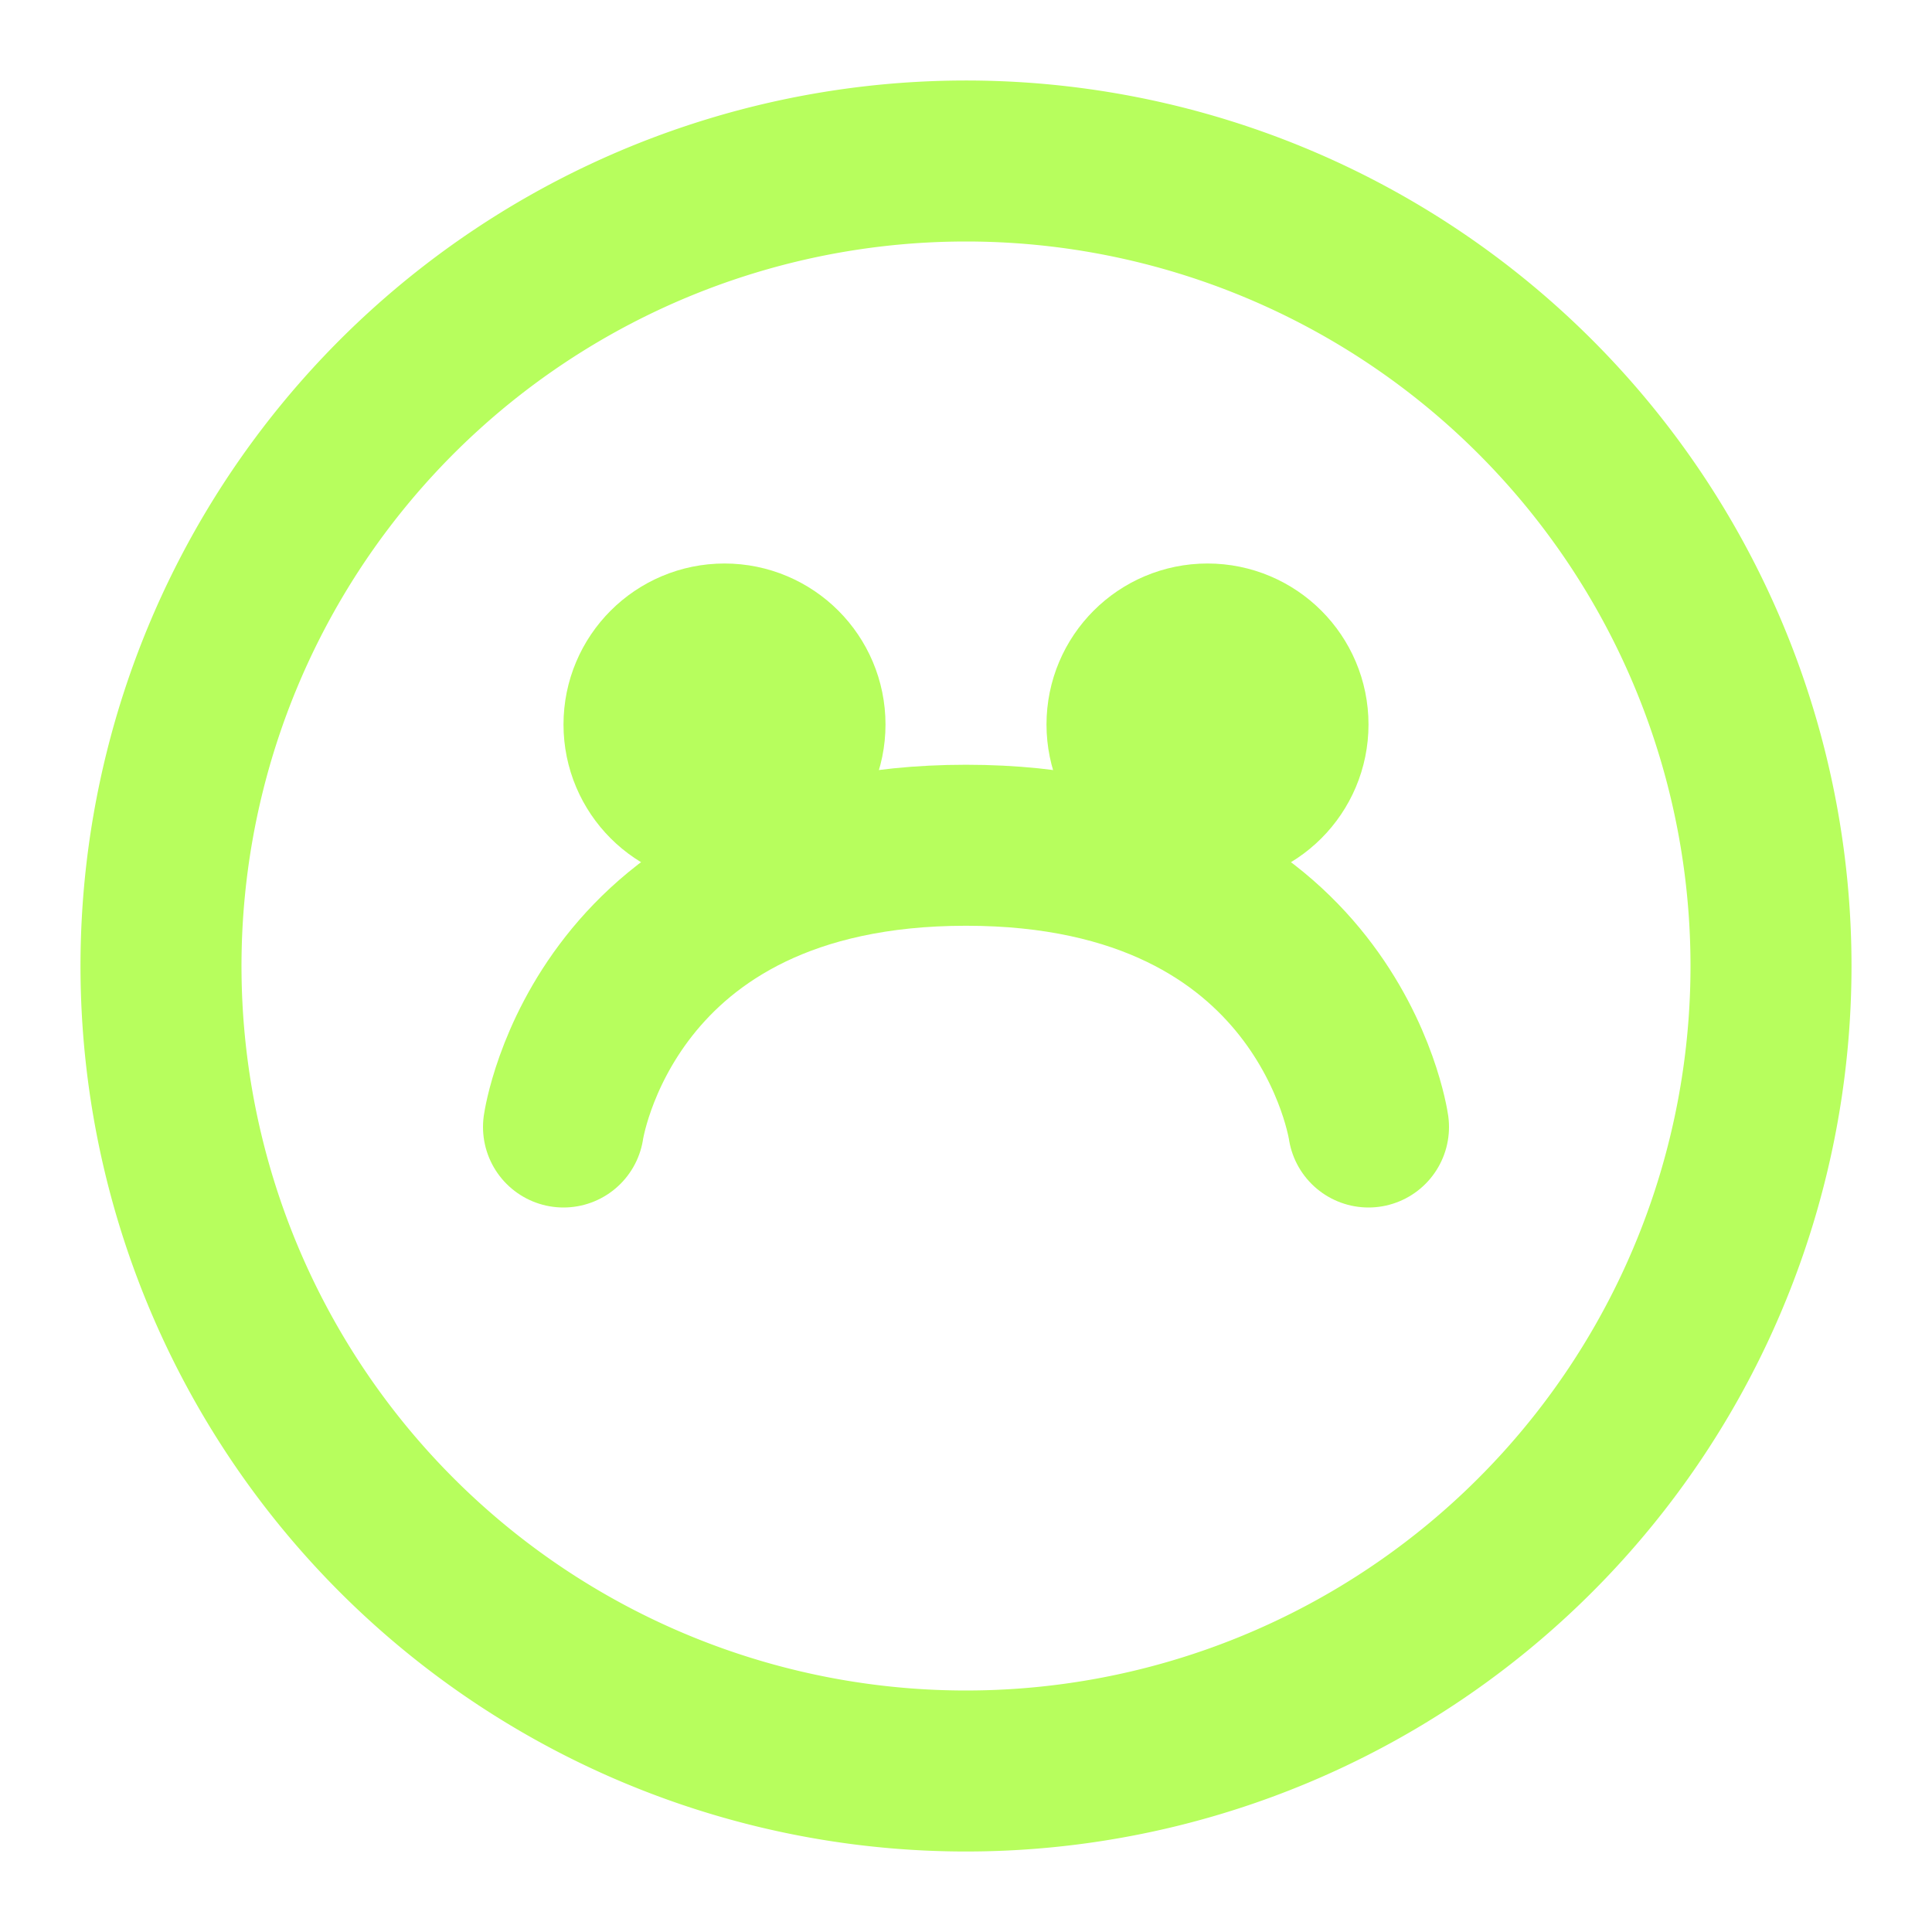 <svg xmlns="http://www.w3.org/2000/svg" viewBox="0 0 24 24" fill="none" stroke="#B7FE5D" stroke-width="2" stroke-linecap="round" stroke-linejoin="round">
  <path d="M12 2a10 10 0 1 0 10 10 10 10 0 0 0-10-10z"></path>
  <path d="M7 14s.5-3.5 5-3.5 5 3.5 5 3.5"></path>
  <circle cx="9" cy="9" r="1"></circle>
  <circle cx="15" cy="9" r="1"></circle>
</svg> 